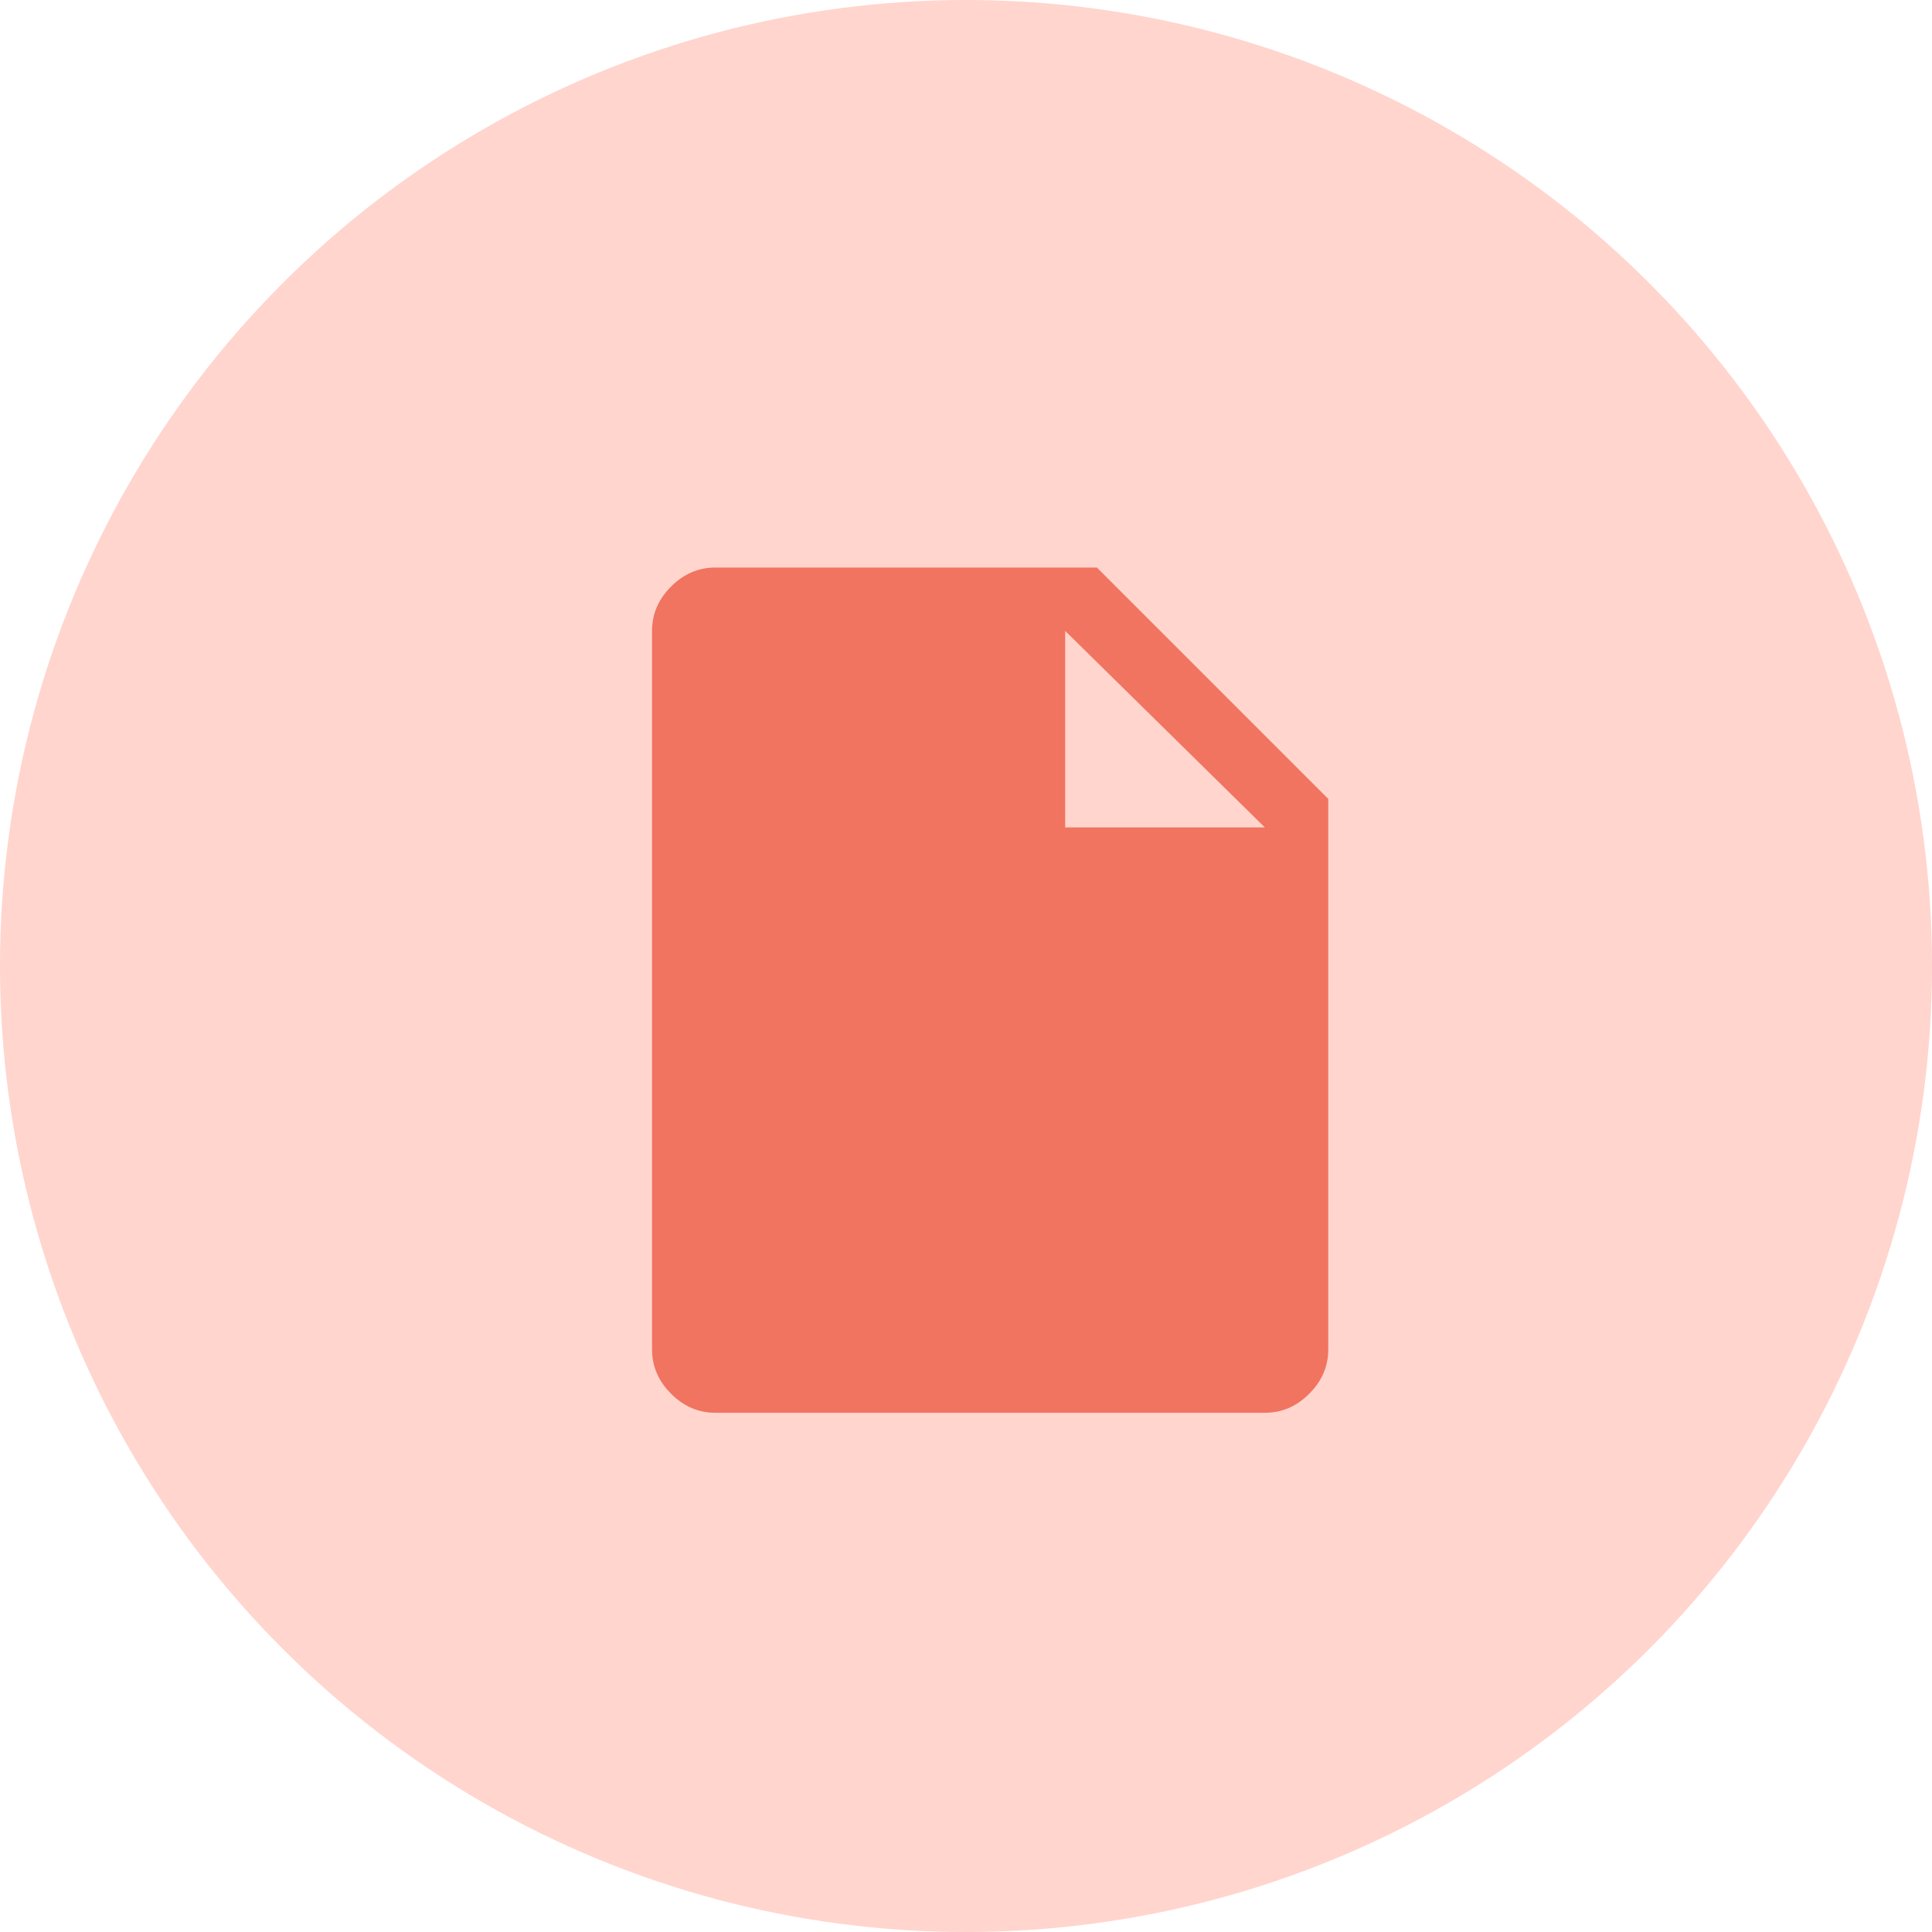 <svg width="40" height="40" viewBox="0 0 40 40" fill="none" xmlns="http://www.w3.org/2000/svg">
<circle cx="20" cy="20" r="20" fill="#FFD5CE"/>
<path d="M14.812 29.25C14.463 29.25 14.156 29.119 13.894 28.856C13.631 28.594 13.5 28.288 13.5 27.938V13.062C13.5 12.713 13.631 12.406 13.894 12.144C14.156 11.881 14.463 11.75 14.812 11.75H22.709L27.5 16.541V27.938C27.5 28.288 27.369 28.594 27.106 28.856C26.844 29.119 26.538 29.25 26.188 29.25H14.812ZM22.053 17.131H26.188L22.053 13.062V17.131Z" fill="#F0745F"/>
</svg>
